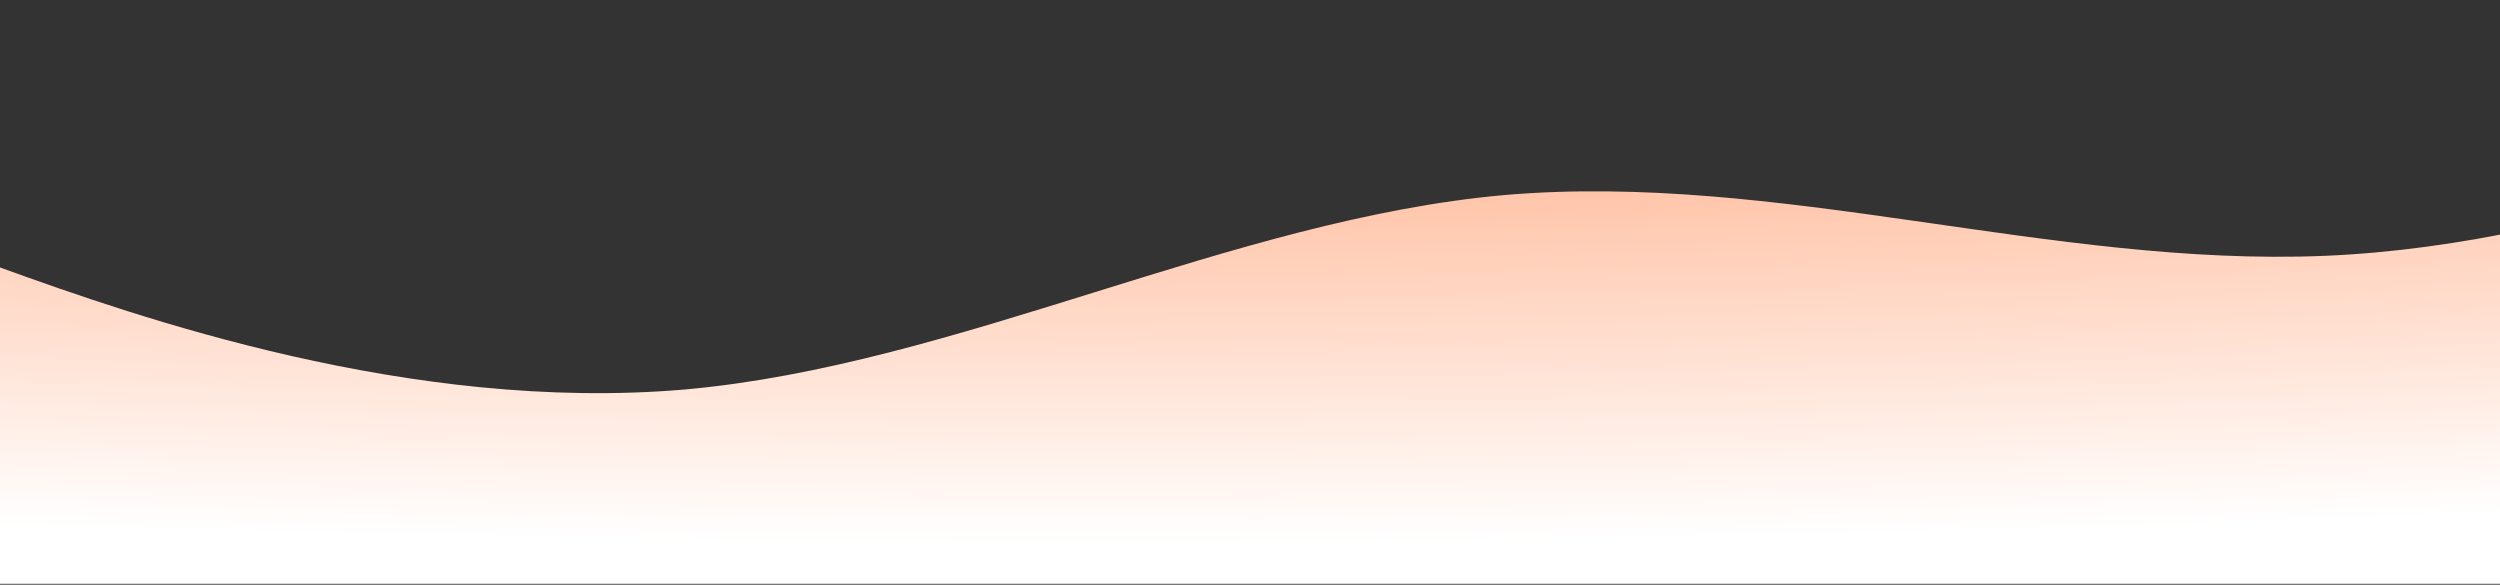<svg width="1920" height="449" preserveAspectRatio="none" viewBox="0 0 1920 449" fill="none" xmlns="http://www.w3.org/2000/svg">
<rect x="0" y="0" width="1920" height="449" fill="#333333" stroke="none"/>
<path d="M-104 168.5L0.958 205.754C105.917 243.707 315.833 317.166 525.75 299.151C735.667 280.437 945.583 168.5 1155.5 149.786C1365.42 131.771 1575.33 205.229 1785.25 196.484C1995.17 187.739 2205.08 93.293 2310.04 47.294L2415 0.595V448.342H2310.04C2205.08 448.342 1995.17 448.342 1785.25 448.342C1575.33 448.342 1365.42 448.342 1155.5 448.342C945.583 448.342 735.667 448.342 525.75 448.342C315.833 448.342 105.917 448.342 0.958 448.342H-104V168.5Z" fill="url(#paint0_radial_1_50)"/>
<defs>
<radialGradient id="paint0_radial_1_50" cx="0" cy="0" r="1" gradientUnits="userSpaceOnUse" gradientTransform="translate(842.111 -383.54) rotate(90) scale(800.882 4505.72)">
<stop stop-color="#FF5100"/>
<stop offset="1" stop-color="white"/>
</radialGradient>
</defs>
</svg>
